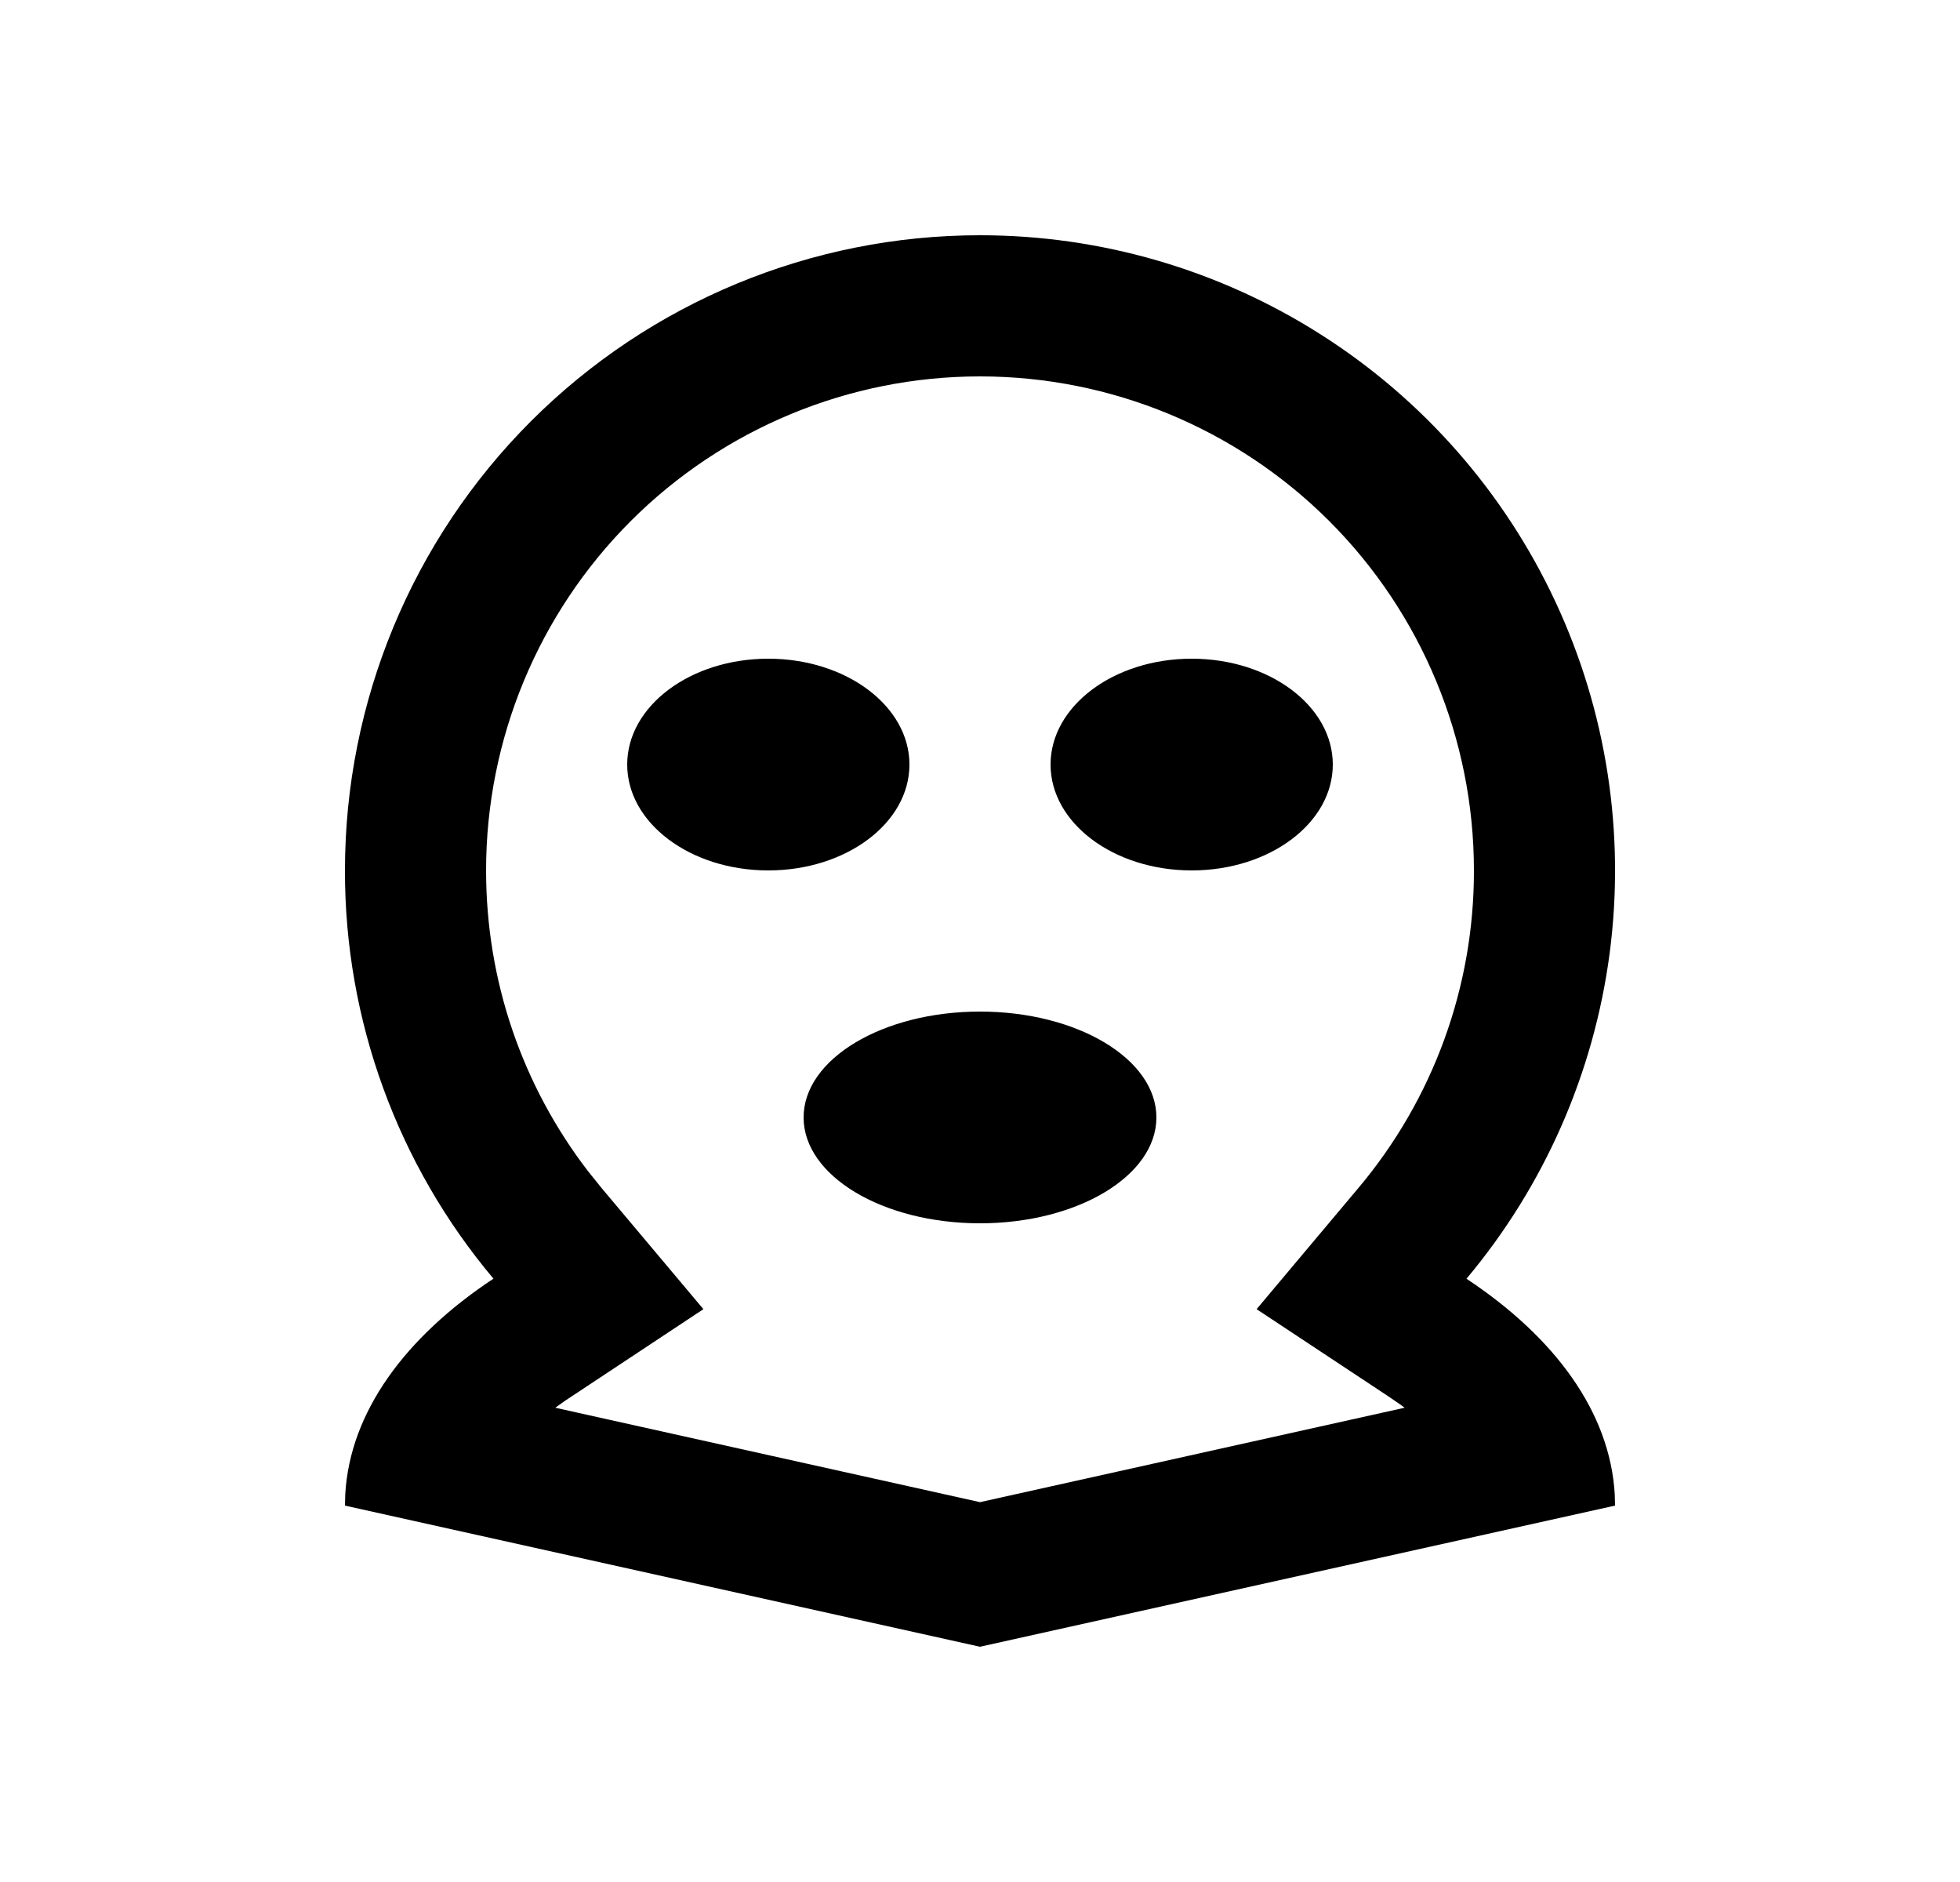 <svg width="25" height="24" viewBox="0 0 25 24" fill="none" xmlns="http://www.w3.org/2000/svg">
<path d="M12.5 3C14.042 3 15.552 3.44 16.852 4.269C18.153 5.097 19.19 6.28 19.841 7.677C20.493 9.075 20.732 10.629 20.531 12.158C20.329 13.687 19.696 15.126 18.705 16.307C19.834 17.054 20.534 18.008 20.596 19.052L20.6 19.2L12.5 21L4.4 19.2L4.404 19.052C4.465 18.008 5.166 17.053 6.294 16.306C5.068 14.849 4.397 13.005 4.4 11.1C4.4 8.952 5.253 6.891 6.772 5.372C8.291 3.853 10.352 3 12.5 3ZM12.5 4.8C10.829 4.8 9.227 5.464 8.045 6.645C6.864 7.827 6.2 9.429 6.2 11.1C6.2 12.51 6.663 13.845 7.5 14.935L7.673 15.15L8.972 16.695L7.206 17.864L7.083 17.952L12.5 19.156L17.916 17.952L17.872 17.919L17.712 17.809L16.028 16.695L17.327 15.149C18.281 14.016 18.803 12.581 18.8 11.1C18.8 9.429 18.136 7.827 16.955 6.645C15.773 5.464 14.171 4.8 12.5 4.8ZM12.5 12.9C13.742 12.9 14.75 13.505 14.75 14.25C14.75 14.995 13.742 15.6 12.5 15.6C11.258 15.6 10.25 14.995 10.25 14.25C10.25 13.505 11.258 12.9 12.5 12.9ZM9.8 8.4C10.794 8.4 11.6 9.005 11.6 9.75C11.6 10.495 10.794 11.1 9.8 11.1C8.805 11.1 8 10.495 8 9.75C8 9.005 8.805 8.4 9.8 8.4ZM15.2 8.4C16.195 8.4 17 9.005 17 9.75C17 10.495 16.195 11.1 15.2 11.1C14.206 11.1 13.4 10.495 13.4 9.75C13.4 9.005 14.206 8.4 15.2 8.4Z" fill="#0A0D14" style="fill:#0A0D14;fill:color(display-p3 0.039 0.051 0.078);fill-opacity:1;"/>
</svg>

